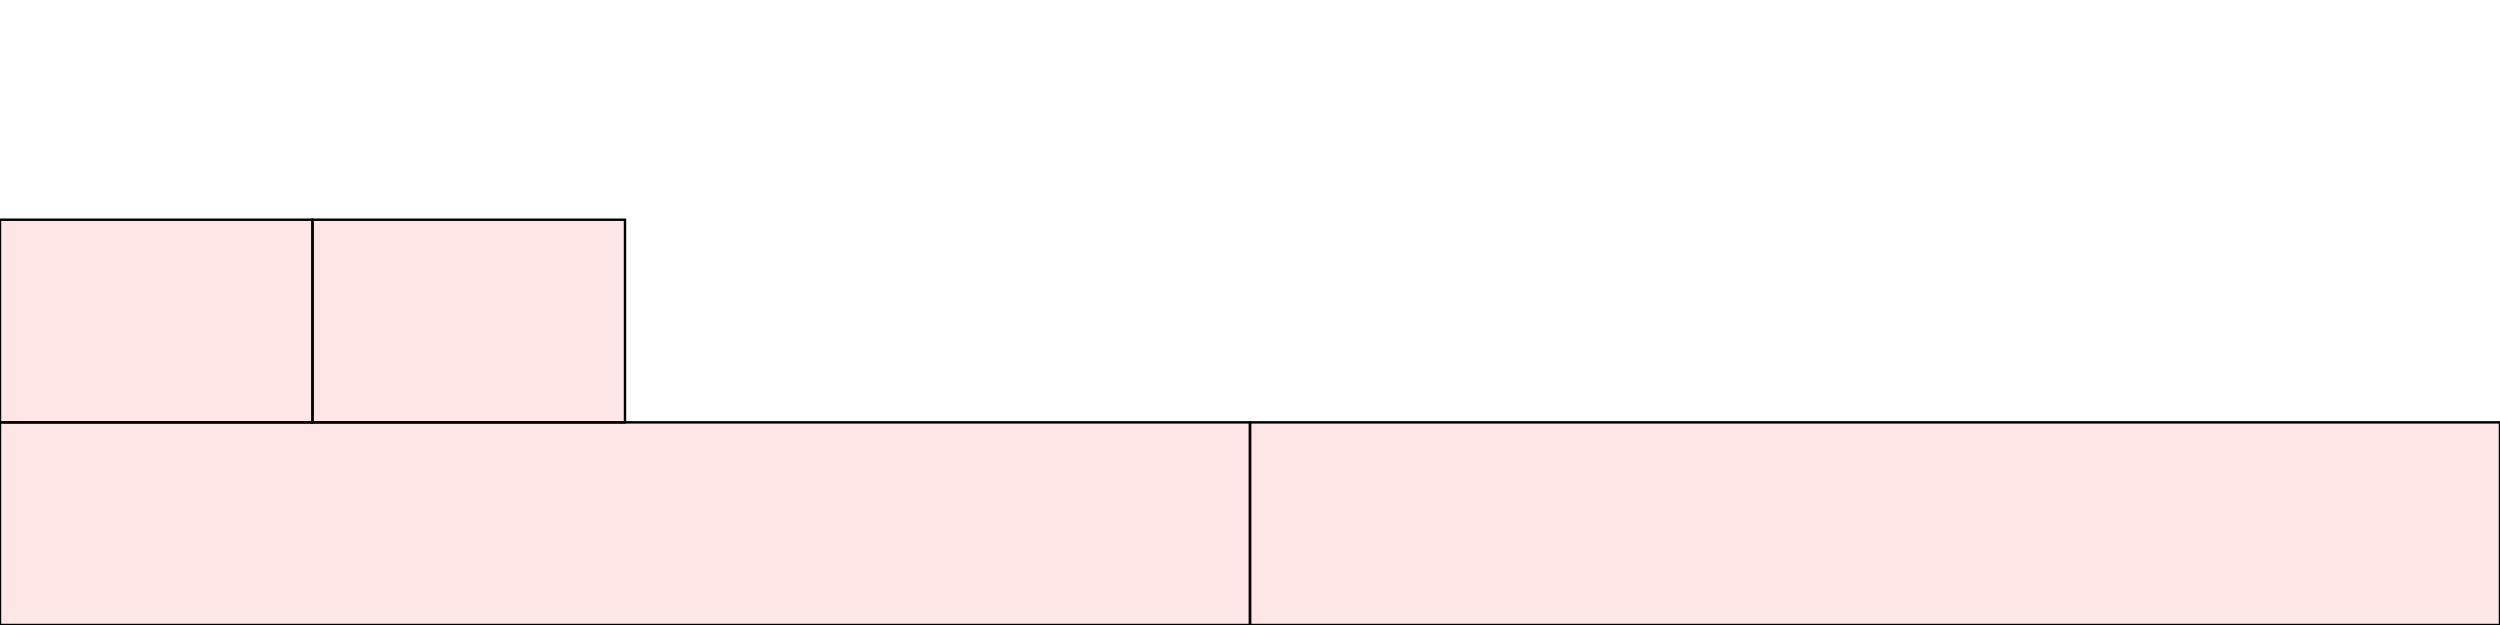 <?xml version="1.0" encoding="UTF-8"?>
<svg xmlns="http://www.w3.org/2000/svg" xmlns:xlink="http://www.w3.org/1999/xlink"
     width="1024" height="256" viewBox="0 0 1024 256">
<defs>
</defs>
<rect x="0" y="173" width="512" height="83" stroke="black" fill="red" fill-opacity="0.1" />
<rect x="512" y="173" width="512" height="83" stroke="black" fill="red" fill-opacity="0.1" />
<rect x="0" y="90" width="128" height="83" stroke="black" fill="red" fill-opacity="0.1" />
<rect x="128" y="90" width="128" height="83" stroke="black" fill="red" fill-opacity="0.1" />
</svg>